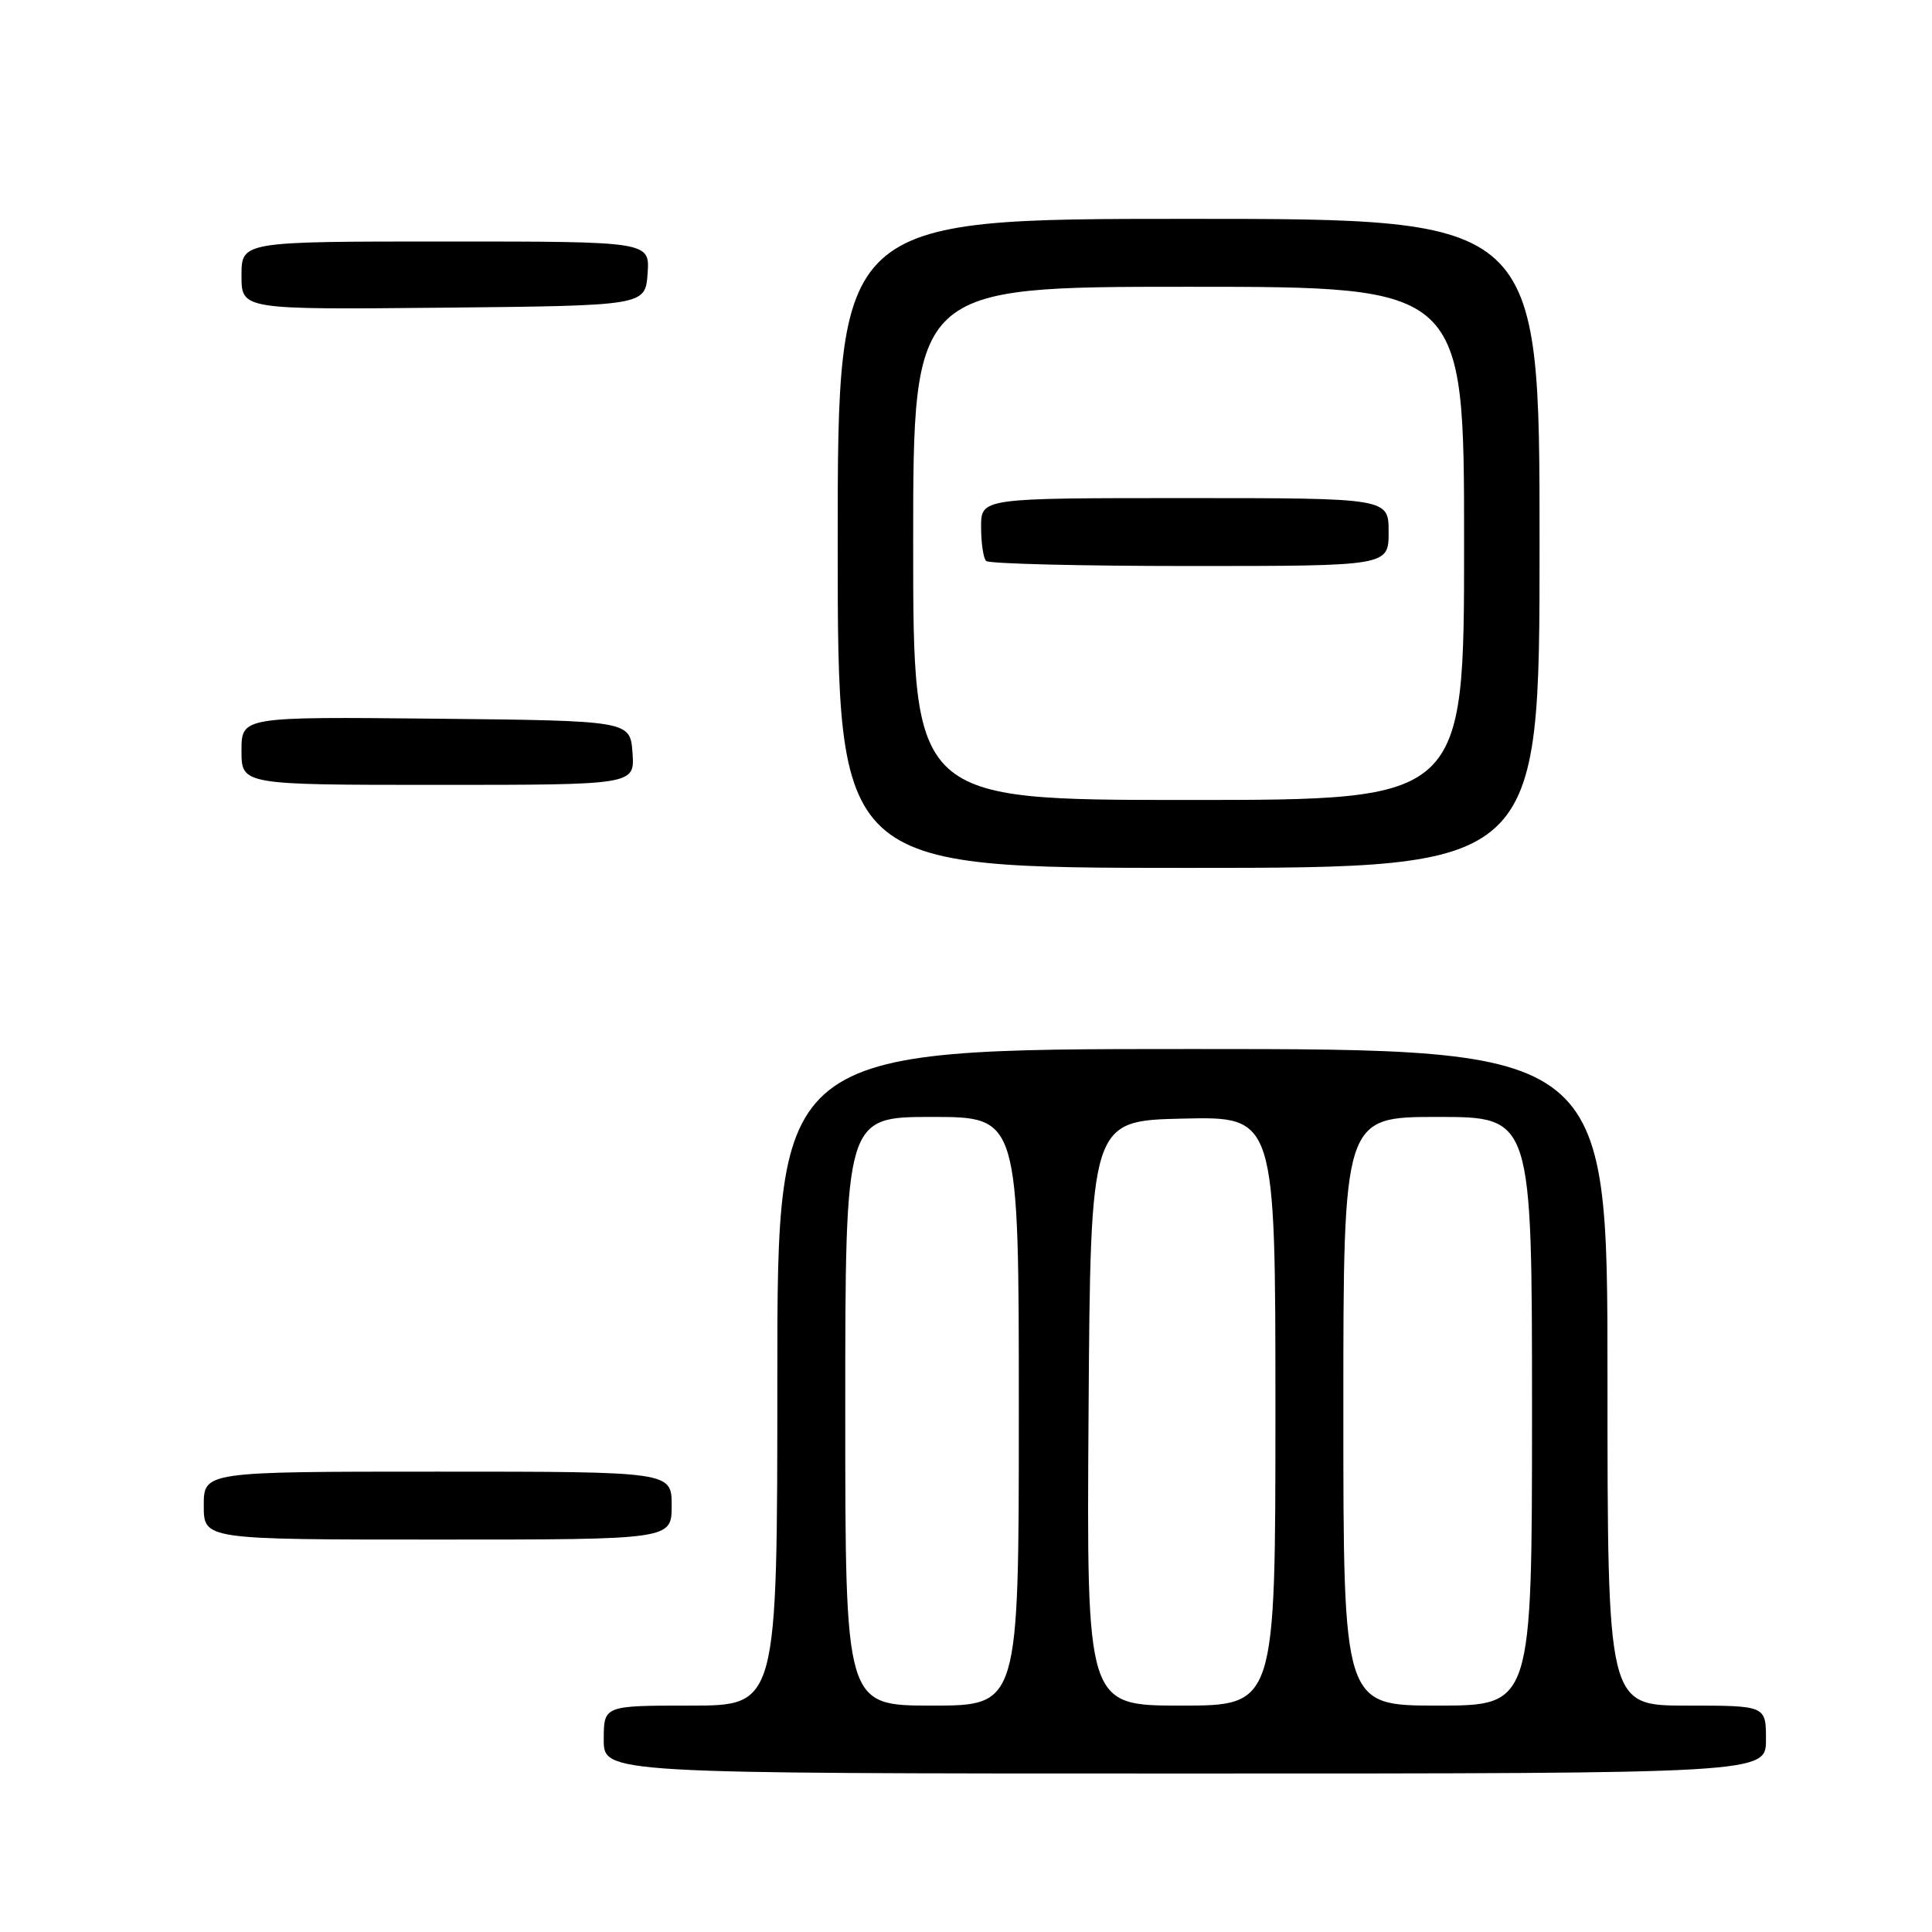 <?xml version="1.0" encoding="UTF-8" standalone="no"?>
<!DOCTYPE svg PUBLIC "-//W3C//DTD SVG 1.1//EN" "http://www.w3.org/Graphics/SVG/1.1/DTD/svg11.dtd" >
<svg xmlns="http://www.w3.org/2000/svg" xmlns:xlink="http://www.w3.org/1999/xlink" version="1.1" viewBox="0 0 256 256">
 <g >
 <path fill="currentColor"
d=" M 234.00 230.50 C 234.00 226.00 234.00 226.00 223.50 226.00 C 213.00 226.00 213.00 226.00 213.00 182.50 C 213.00 139.00 213.00 139.00 158.00 139.00 C 103.00 139.00 103.00 139.00 103.00 182.50 C 103.00 226.00 103.00 226.00 91.50 226.00 C 80.00 226.00 80.00 226.00 80.00 230.50 C 80.00 235.00 80.00 235.00 157.00 235.00 C 234.00 235.00 234.00 235.00 234.00 230.50 Z  M 89.00 199.50 C 89.00 195.00 89.00 195.00 58.00 195.00 C 27.00 195.00 27.00 195.00 27.00 199.50 C 27.00 204.00 27.00 204.00 58.00 204.00 C 89.00 204.00 89.00 204.00 89.00 199.50 Z  M 204.00 72.00 C 204.00 29.00 204.00 29.00 157.50 29.00 C 111.00 29.00 111.00 29.00 111.00 72.00 C 111.00 115.00 111.00 115.00 157.50 115.00 C 204.00 115.00 204.00 115.00 204.00 72.00 Z  M 83.81 99.75 C 83.50 95.50 83.50 95.50 57.75 95.23 C 32.00 94.97 32.00 94.97 32.00 99.48 C 32.00 104.00 32.00 104.00 58.06 104.00 C 84.11 104.00 84.11 104.00 83.81 99.75 Z  M 85.81 36.25 C 86.11 32.00 86.11 32.00 59.06 32.00 C 32.00 32.00 32.00 32.00 32.00 36.52 C 32.00 41.03 32.00 41.03 58.75 40.77 C 85.50 40.50 85.50 40.50 85.81 36.25 Z  M 112.00 187.00 C 112.00 148.00 112.00 148.00 123.50 148.00 C 135.00 148.00 135.00 148.00 135.00 187.00 C 135.00 226.00 135.00 226.00 123.50 226.00 C 112.00 226.00 112.00 226.00 112.00 187.00 Z  M 144.24 187.25 C 144.50 148.50 144.50 148.50 156.75 148.22 C 169.00 147.94 169.00 147.94 169.00 186.97 C 169.00 226.00 169.00 226.00 156.49 226.00 C 143.98 226.00 143.98 226.00 144.24 187.25 Z  M 178.00 187.00 C 178.00 148.00 178.00 148.00 190.50 148.00 C 203.00 148.00 203.00 148.00 203.00 187.00 C 203.00 226.00 203.00 226.00 190.50 226.00 C 178.00 226.00 178.00 226.00 178.00 187.00 Z  M 121.00 72.00 C 121.00 38.00 121.00 38.00 157.50 38.00 C 194.00 38.00 194.00 38.00 194.00 72.00 C 194.00 106.00 194.00 106.00 157.50 106.00 C 121.00 106.00 121.00 106.00 121.00 72.00 Z  M 184.00 70.50 C 184.00 66.00 184.00 66.00 157.00 66.00 C 130.00 66.00 130.00 66.00 130.00 69.83 C 130.00 71.94 130.30 73.97 130.67 74.33 C 131.03 74.70 143.18 75.00 157.67 75.00 C 184.00 75.00 184.00 75.00 184.00 70.50 Z "/>
</g>
</svg>